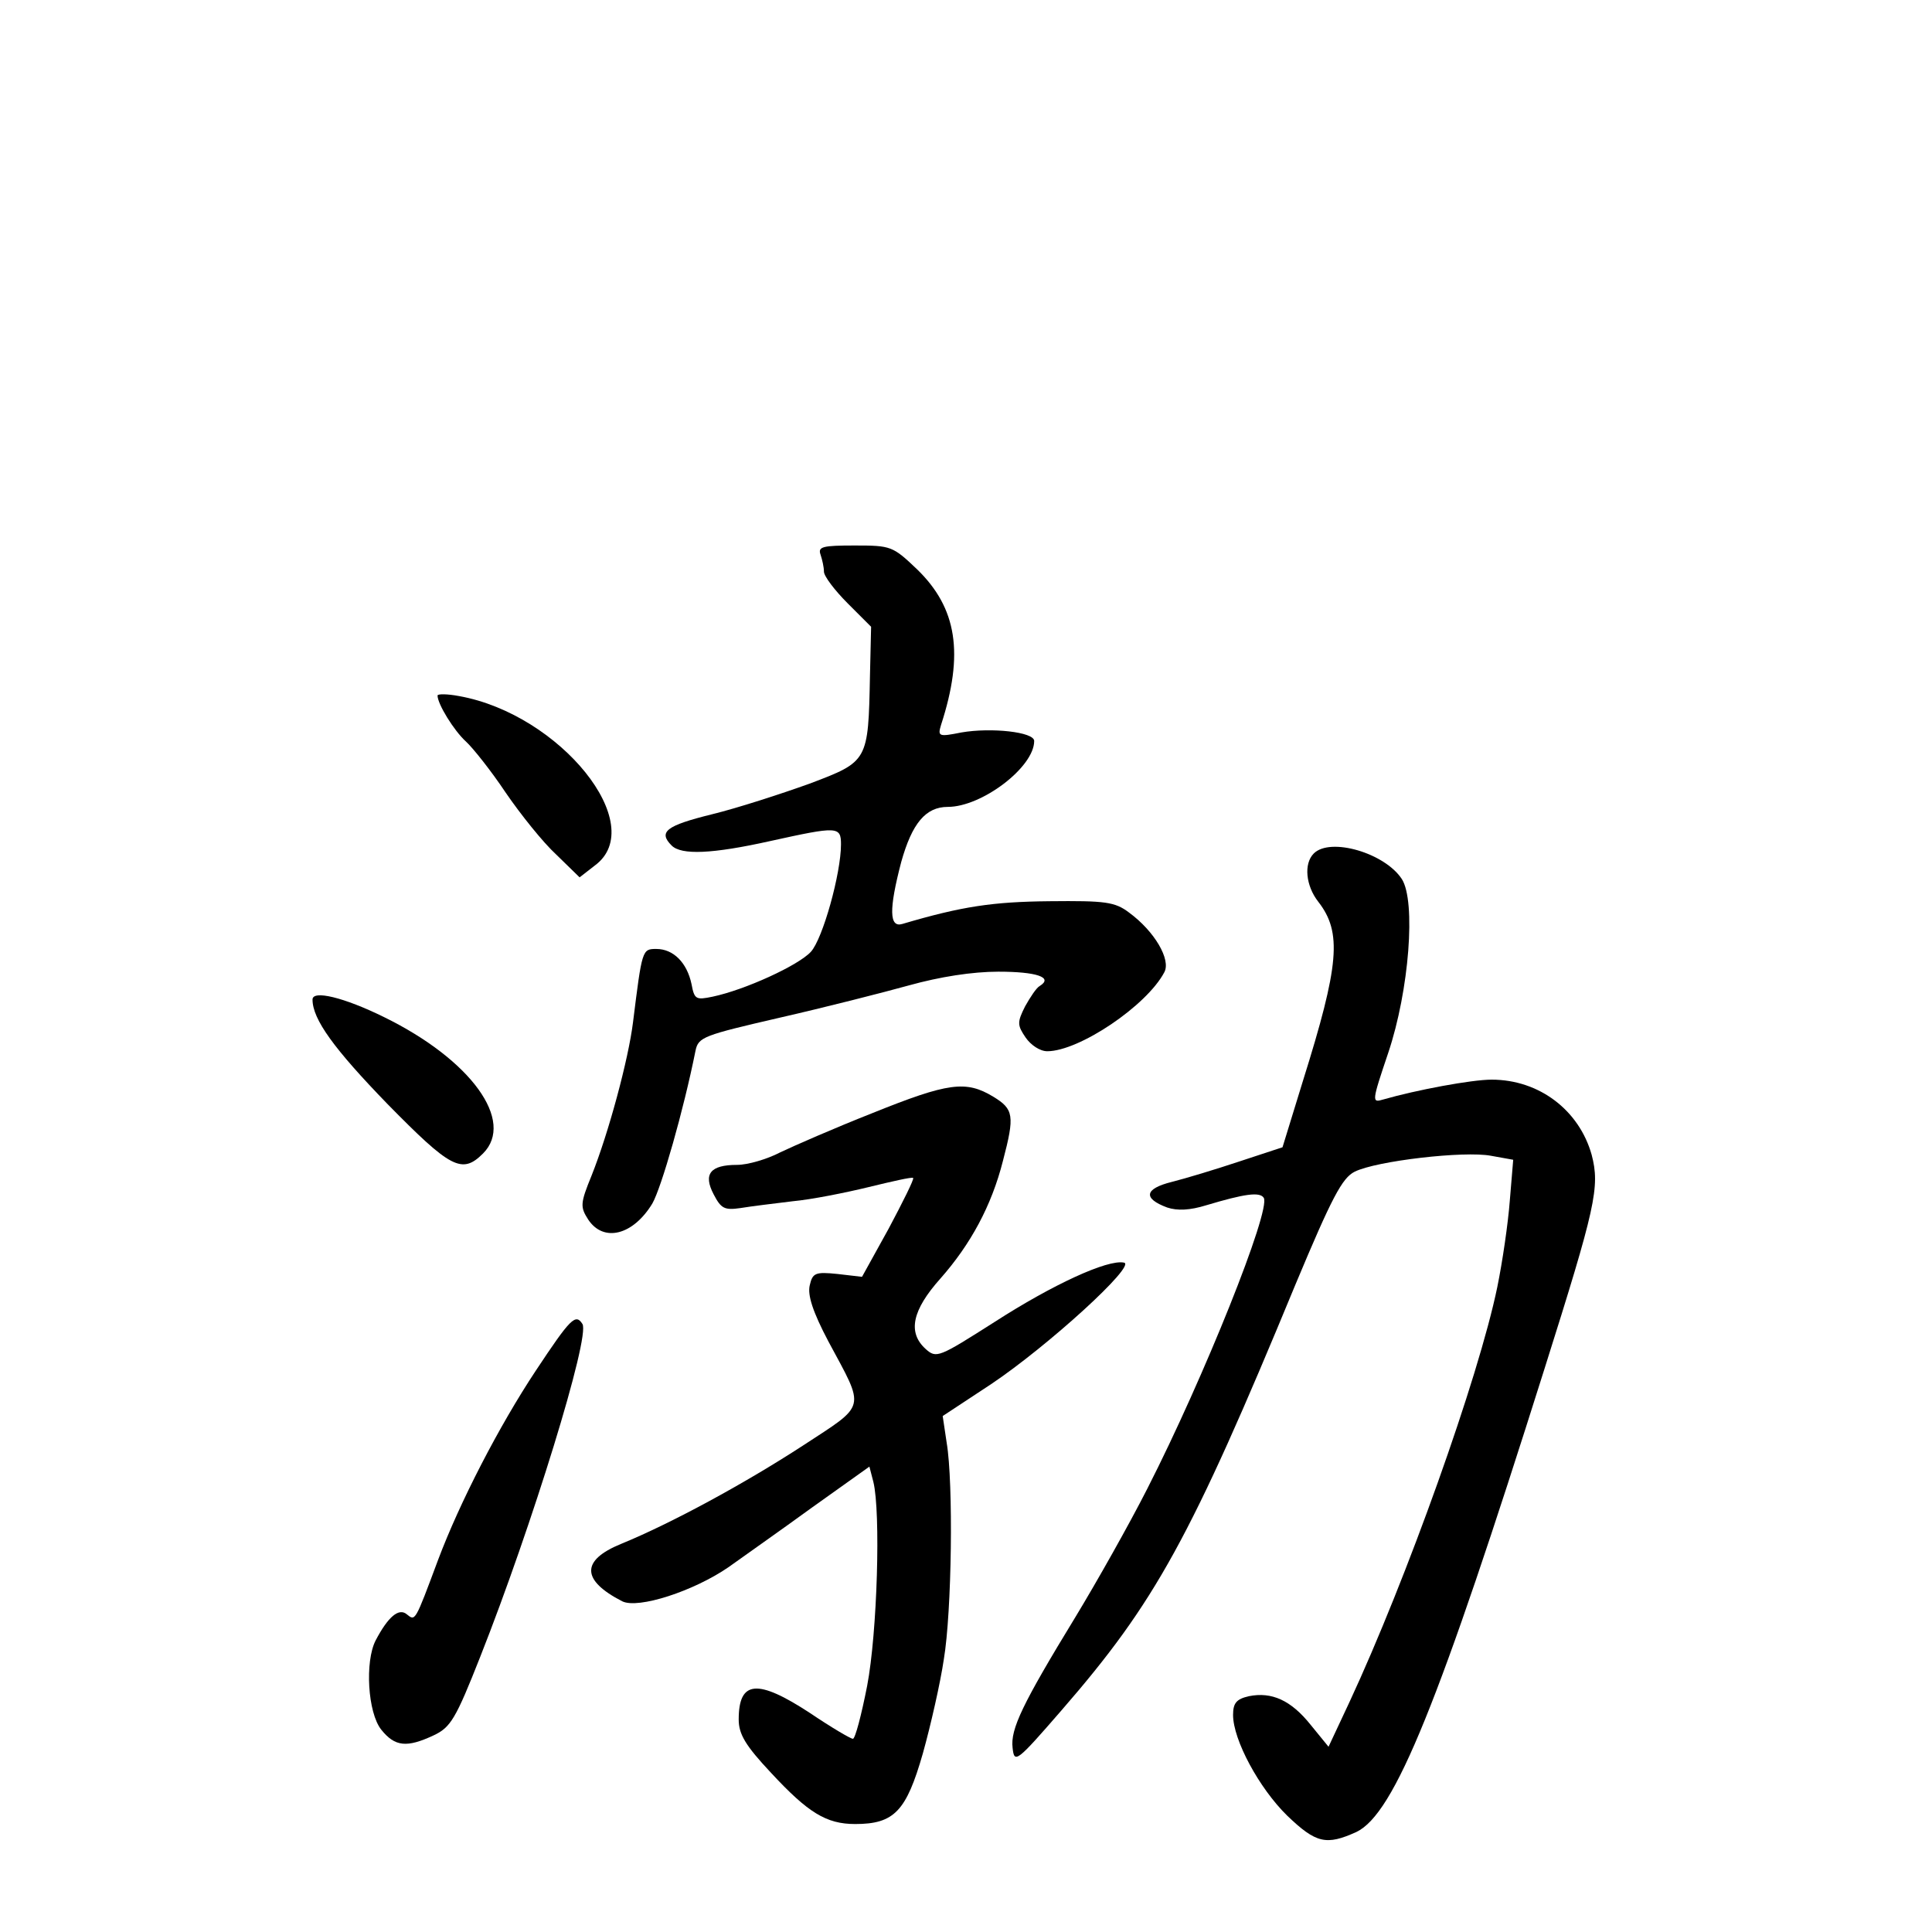 <?xml version="1.0" standalone="no"?>
<!DOCTYPE svg PUBLIC "-//W3C//DTD SVG 20010904//EN"
 "http://www.w3.org/TR/2001/REC-SVG-20010904/DTD/svg10.dtd">
<svg version="1.0" xmlns="http://www.w3.org/2000/svg"
 width="340pt" height="340pt" viewBox="0 0 340 340"
 preserveAspectRatio="xMidYMid meet">
<g transform="translate(0,340) scale(0.1,-0.1)"
fill="#000000" stroke="none">
<path d="M1444 2424 c3 -9 6 -22 6 -30 0 -8 19 -33 42 -56 l41 -41 -2 -86 c-3
-151 -3 -151 -106 -190 -50 -18 -127 -43 -172 -54 -81 -20 -95 -31 -71 -55 17
-17 71 -15 174 8 118 26 124 26 124 -6 0 -51 -32 -166 -53 -189 -22 -24 -116
-67 -173 -79 -29 -6 -32 -5 -37 22 -8 38 -32 62 -62 62 -25 0 -25 -1 -41 -129
-8 -65 -43 -195 -73 -270 -20 -49 -20 -55 -6 -77 27 -41 79 -28 113 28 16 28
55 164 76 269 5 24 14 27 148 58 79 18 181 44 228 57 54 15 111 24 157 24 67
0 97 -10 73 -25 -6 -3 -17 -20 -26 -36 -14 -28 -14 -33 1 -55 9 -13 25 -24 38
-24 56 0 175 80 206 139 12 22 -17 72 -62 105 -25 19 -42 21 -140 20 -100 -1
-154 -9 -259 -40 -23 -7 -24 25 -2 109 19 68 43 97 82 97 60 0 152 70 152 116
0 16 -76 24 -128 15 -40 -8 -42 -7 -36 13 41 126 28 206 -42 274 -43 41 -46
42 -110 42 -56 0 -65 -2 -60 -16z"/>
<path d="M770 2176 c0 -15 29 -62 50 -81 12 -11 44 -51 70 -90 26 -38 66 -88
89 -109 l41 -40 27 21 c96 71 -61 266 -239 298 -21 4 -38 4 -38 1z"/>
<path d="M2312 1898 c-18 -18 -14 -57 8 -85 42 -54 37 -111 -27 -315 l-36
-117 -76 -25 c-42 -14 -95 -30 -119 -36 -48 -12 -51 -29 -8 -45 18 -6 40 -5
69 4 67 20 94 24 101 13 13 -21 -105 -316 -205 -512 -32 -63 -89 -164 -126
-225 -94 -154 -115 -198 -111 -231 3 -28 7 -25 86 66 165 190 227 302 412 750
64 153 82 187 104 198 38 19 193 37 240 28 l39 -7 -6 -72 c-3 -40 -13 -108
-22 -152 -33 -160 -160 -515 -260 -730 l-37 -79 -31 38 c-35 44 -69 59 -109
51 -22 -5 -28 -12 -28 -33 0 -44 46 -129 95 -177 51 -49 69 -53 122 -29 67 32
145 225 331 815 90 285 98 320 83 377 -22 78 -92 132 -176 132 -35 0 -132 -18
-191 -35 -20 -6 -20 -4 9 82 37 110 49 267 24 306 -30 46 -126 74 -155 45z"/>
<path d="M550 1641 c0 -35 38 -87 132 -184 111 -113 131 -124 168 -87 57 57
-21 165 -174 240 -71 35 -126 48 -126 31z"/>
<path d="M1535 1441 c-66 -26 -139 -58 -162 -69 -23 -12 -57 -22 -76 -22 -47
0 -60 -16 -41 -52 13 -25 19 -28 47 -24 18 3 59 8 92 12 33 3 93 15 134 25 41
10 76 18 78 16 2 -2 -18 -42 -43 -89 l-47 -85 -43 5 c-39 4 -44 2 -49 -20 -4
-17 5 -46 33 -99 65 -121 68 -109 -45 -183 -103 -67 -232 -137 -320 -173 -71
-29 -70 -64 2 -101 28 -14 126 18 187 60 25 18 92 65 147 105 l101 72 7 -27
c13 -53 7 -265 -11 -359 -10 -51 -21 -93 -25 -93 -4 0 -38 20 -75 45 -93 61
-126 58 -126 -11 0 -26 12 -46 57 -94 65 -70 97 -90 148 -90 69 0 90 23 119
124 14 50 31 125 37 166 14 83 17 310 5 381 l-7 47 85 56 c100 67 257 210 234
214 -29 6 -126 -39 -227 -104 -99 -63 -103 -65 -122 -48 -32 29 -24 68 26 124
53 60 90 128 110 207 21 80 19 91 -17 113 -48 29 -79 25 -213 -29z"/>
<path d="M943 988 c-65 -98 -134 -232 -172 -333 -41 -110 -40 -108 -55 -96
-14 12 -33 -4 -55 -46 -19 -37 -14 -127 10 -157 24 -30 45 -32 92 -10 30 14
39 29 82 138 91 230 194 564 180 586 -12 19 -21 10 -82 -82z"/>
</g>
</svg>
